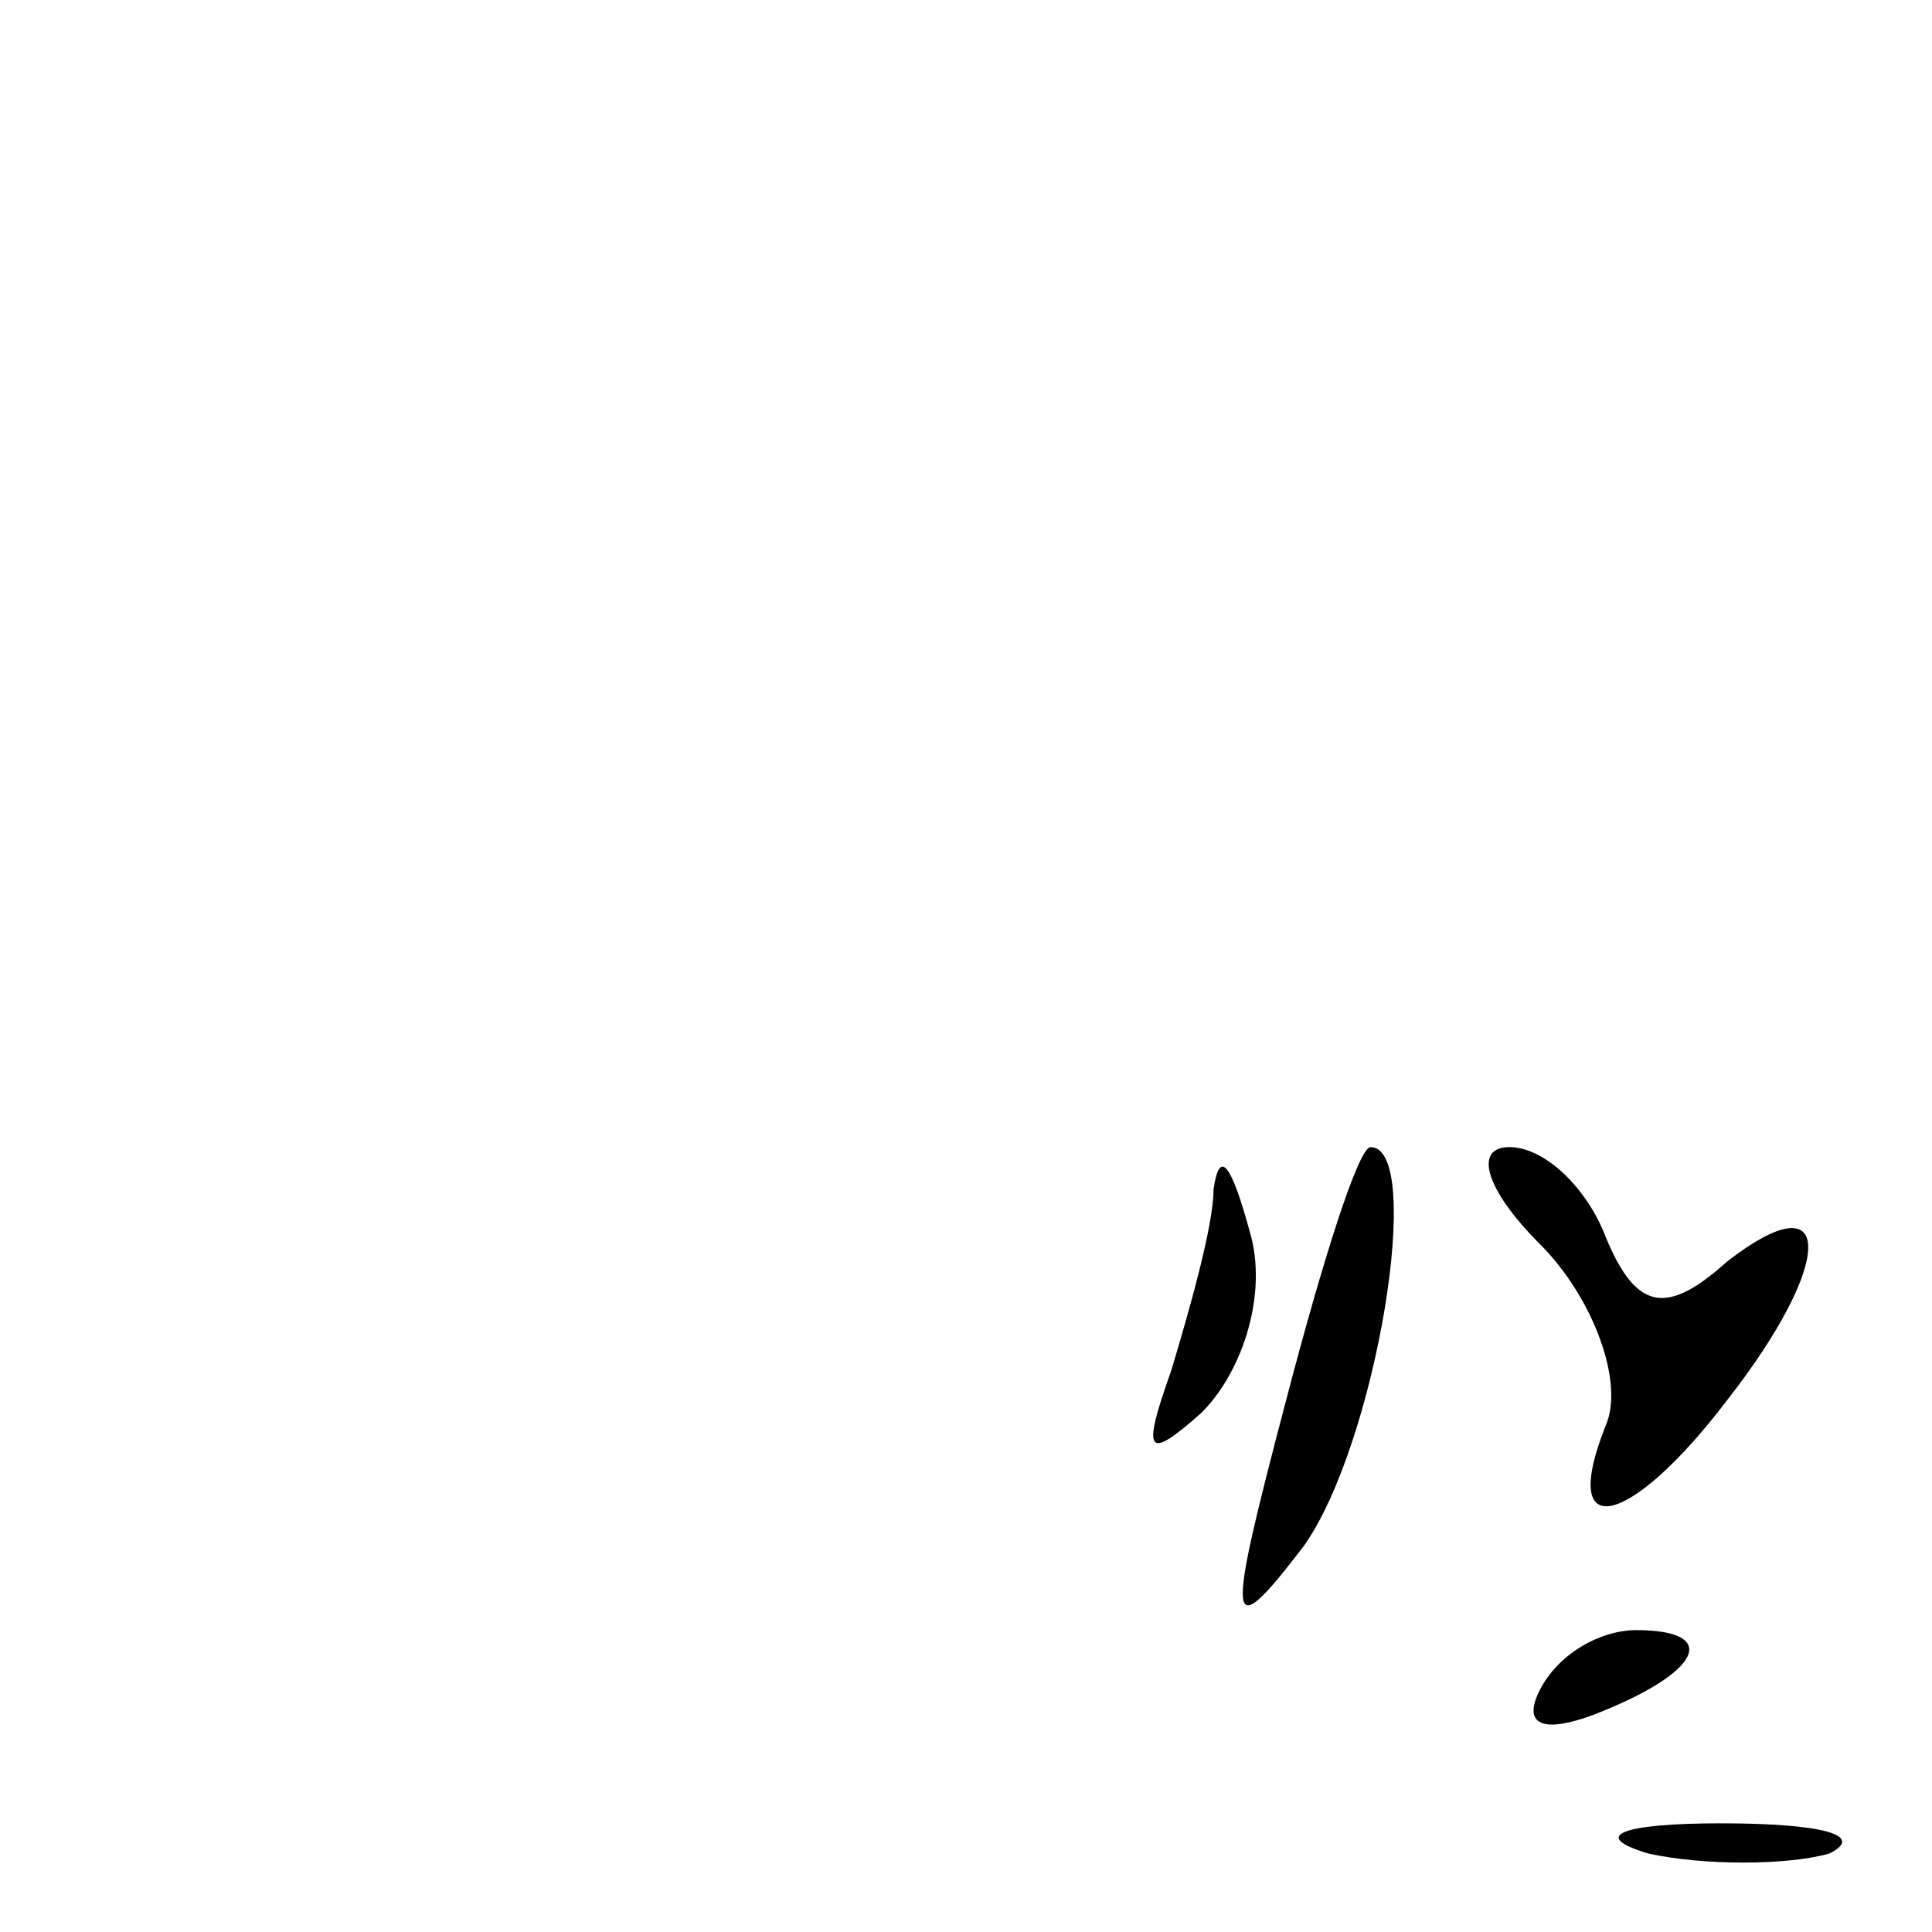 <?xml version="1.0" standalone="no"?>
<!DOCTYPE svg PUBLIC "-//W3C//DTD SVG 20010904//EN"
 "http://www.w3.org/TR/2001/REC-SVG-20010904/DTD/svg10.dtd">
<svg version="1.0" xmlns="http://www.w3.org/2000/svg"
 width="32pt" height="32pt" viewBox="0 0 32 32"
 preserveAspectRatio="xMidYMid meet">
<g transform="translate(0,32) scale(0.1,-0.1)"
fill="#000000" stroke="none">
<path fill="#000000" stroke="none" d="M201 123 c0 -6 -4 -20 -7 -30 -5 -14
-4 -15 5 -7 7 7 11 20 8 30 -3 11 -5 14 -6 7z"/>
<path fill="#000000" stroke="none" d="M213 88 c-10 -38 -10 -41 3 -24 12 17
20 66 11 66 -2 0 -8 -19 -14 -42z"/>
<path fill="#000000" stroke="none" d="M255 114 c9 -9 14 -23 11 -30 -8 -20 4
-17 20 4 18 23 18 37 0 23 -10 -9 -15 -8 -20 4 -3 8 -10 15 -16 15 -6 0 -4 -7
5 -16z"/>
<path fill="#000000" stroke="none" d="M255 40 c-3 -6 1 -7 9 -4 18 7 21 14 7
14 -6 0 -13 -4 -16 -10z"/>
<path fill="#000000" stroke="none" d="M273 13 c9 -2 23 -2 30 0 6 3 -1 5 -18
5 -16 0 -22 -2 -12 -5z"/>
</g>
</svg>
